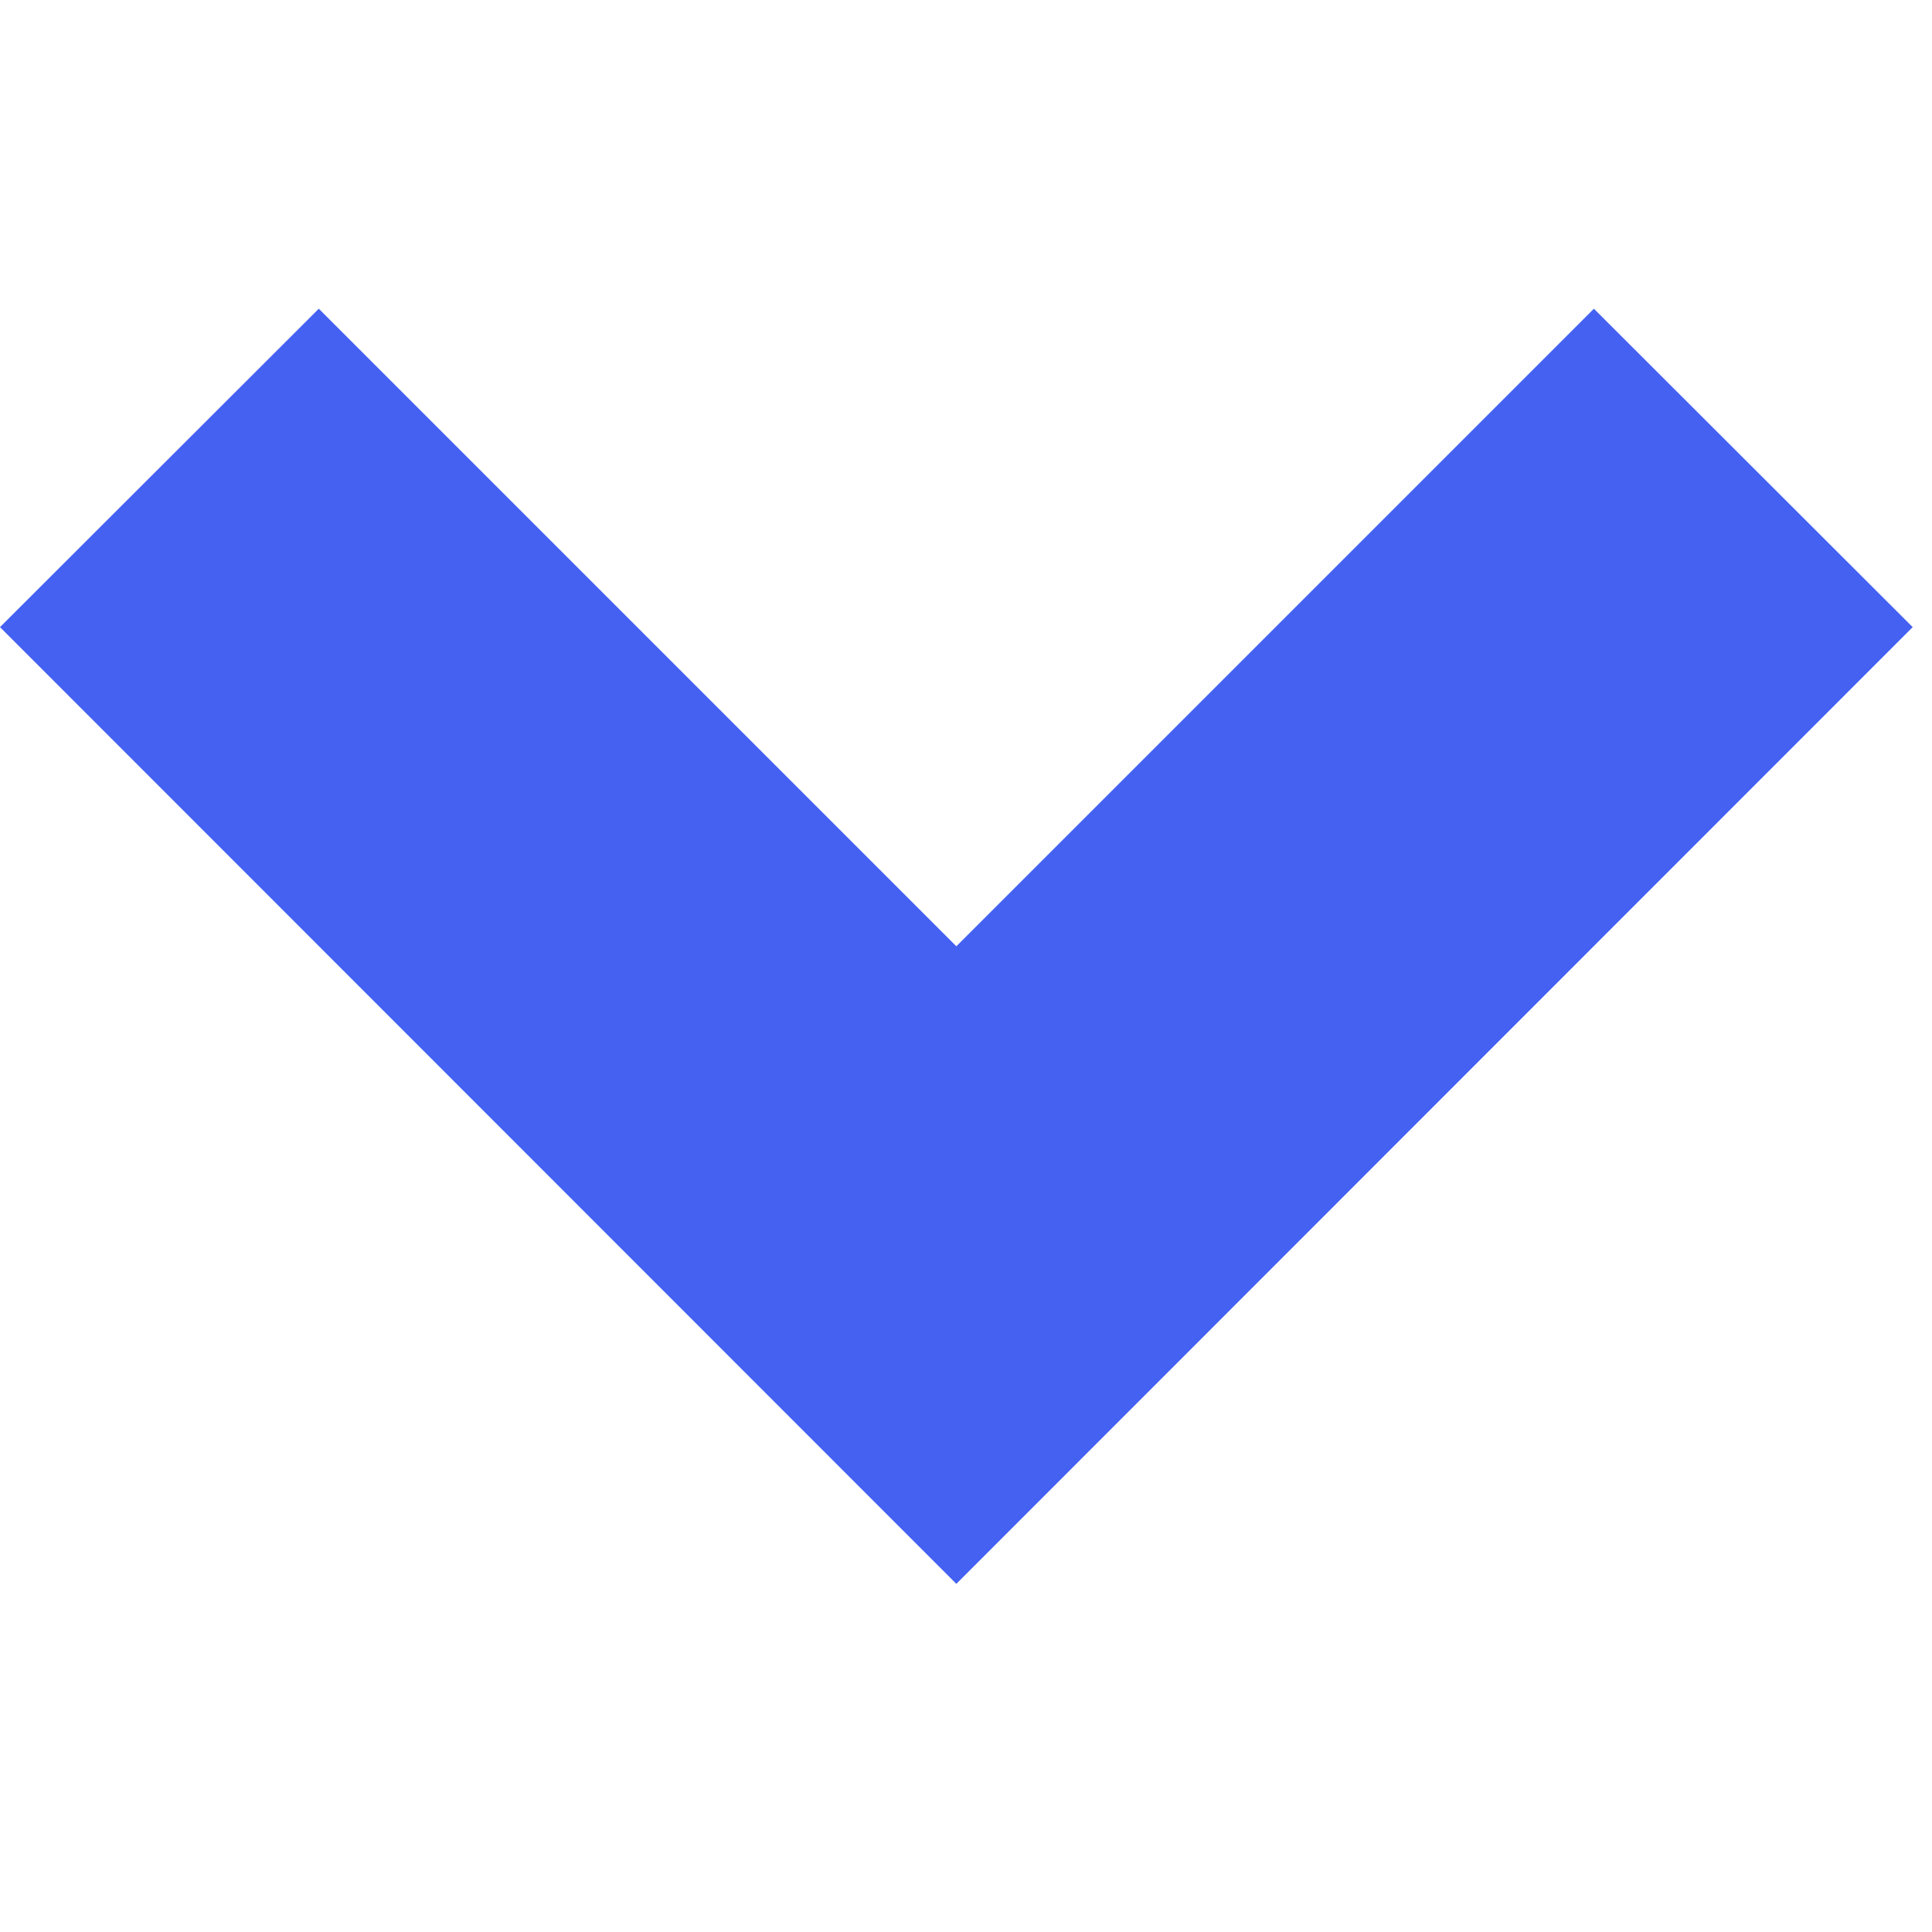 <svg width="5" height="5" viewBox="0 0 5 5" fill="none" xmlns="http://www.w3.org/2000/svg">
<path d="M2.475 4.099L0 1.623L0.825 0.799L2.475 2.449L4.125 0.799L4.95 1.623L2.475 4.099Z" fill="#4461F2"/>
</svg>
